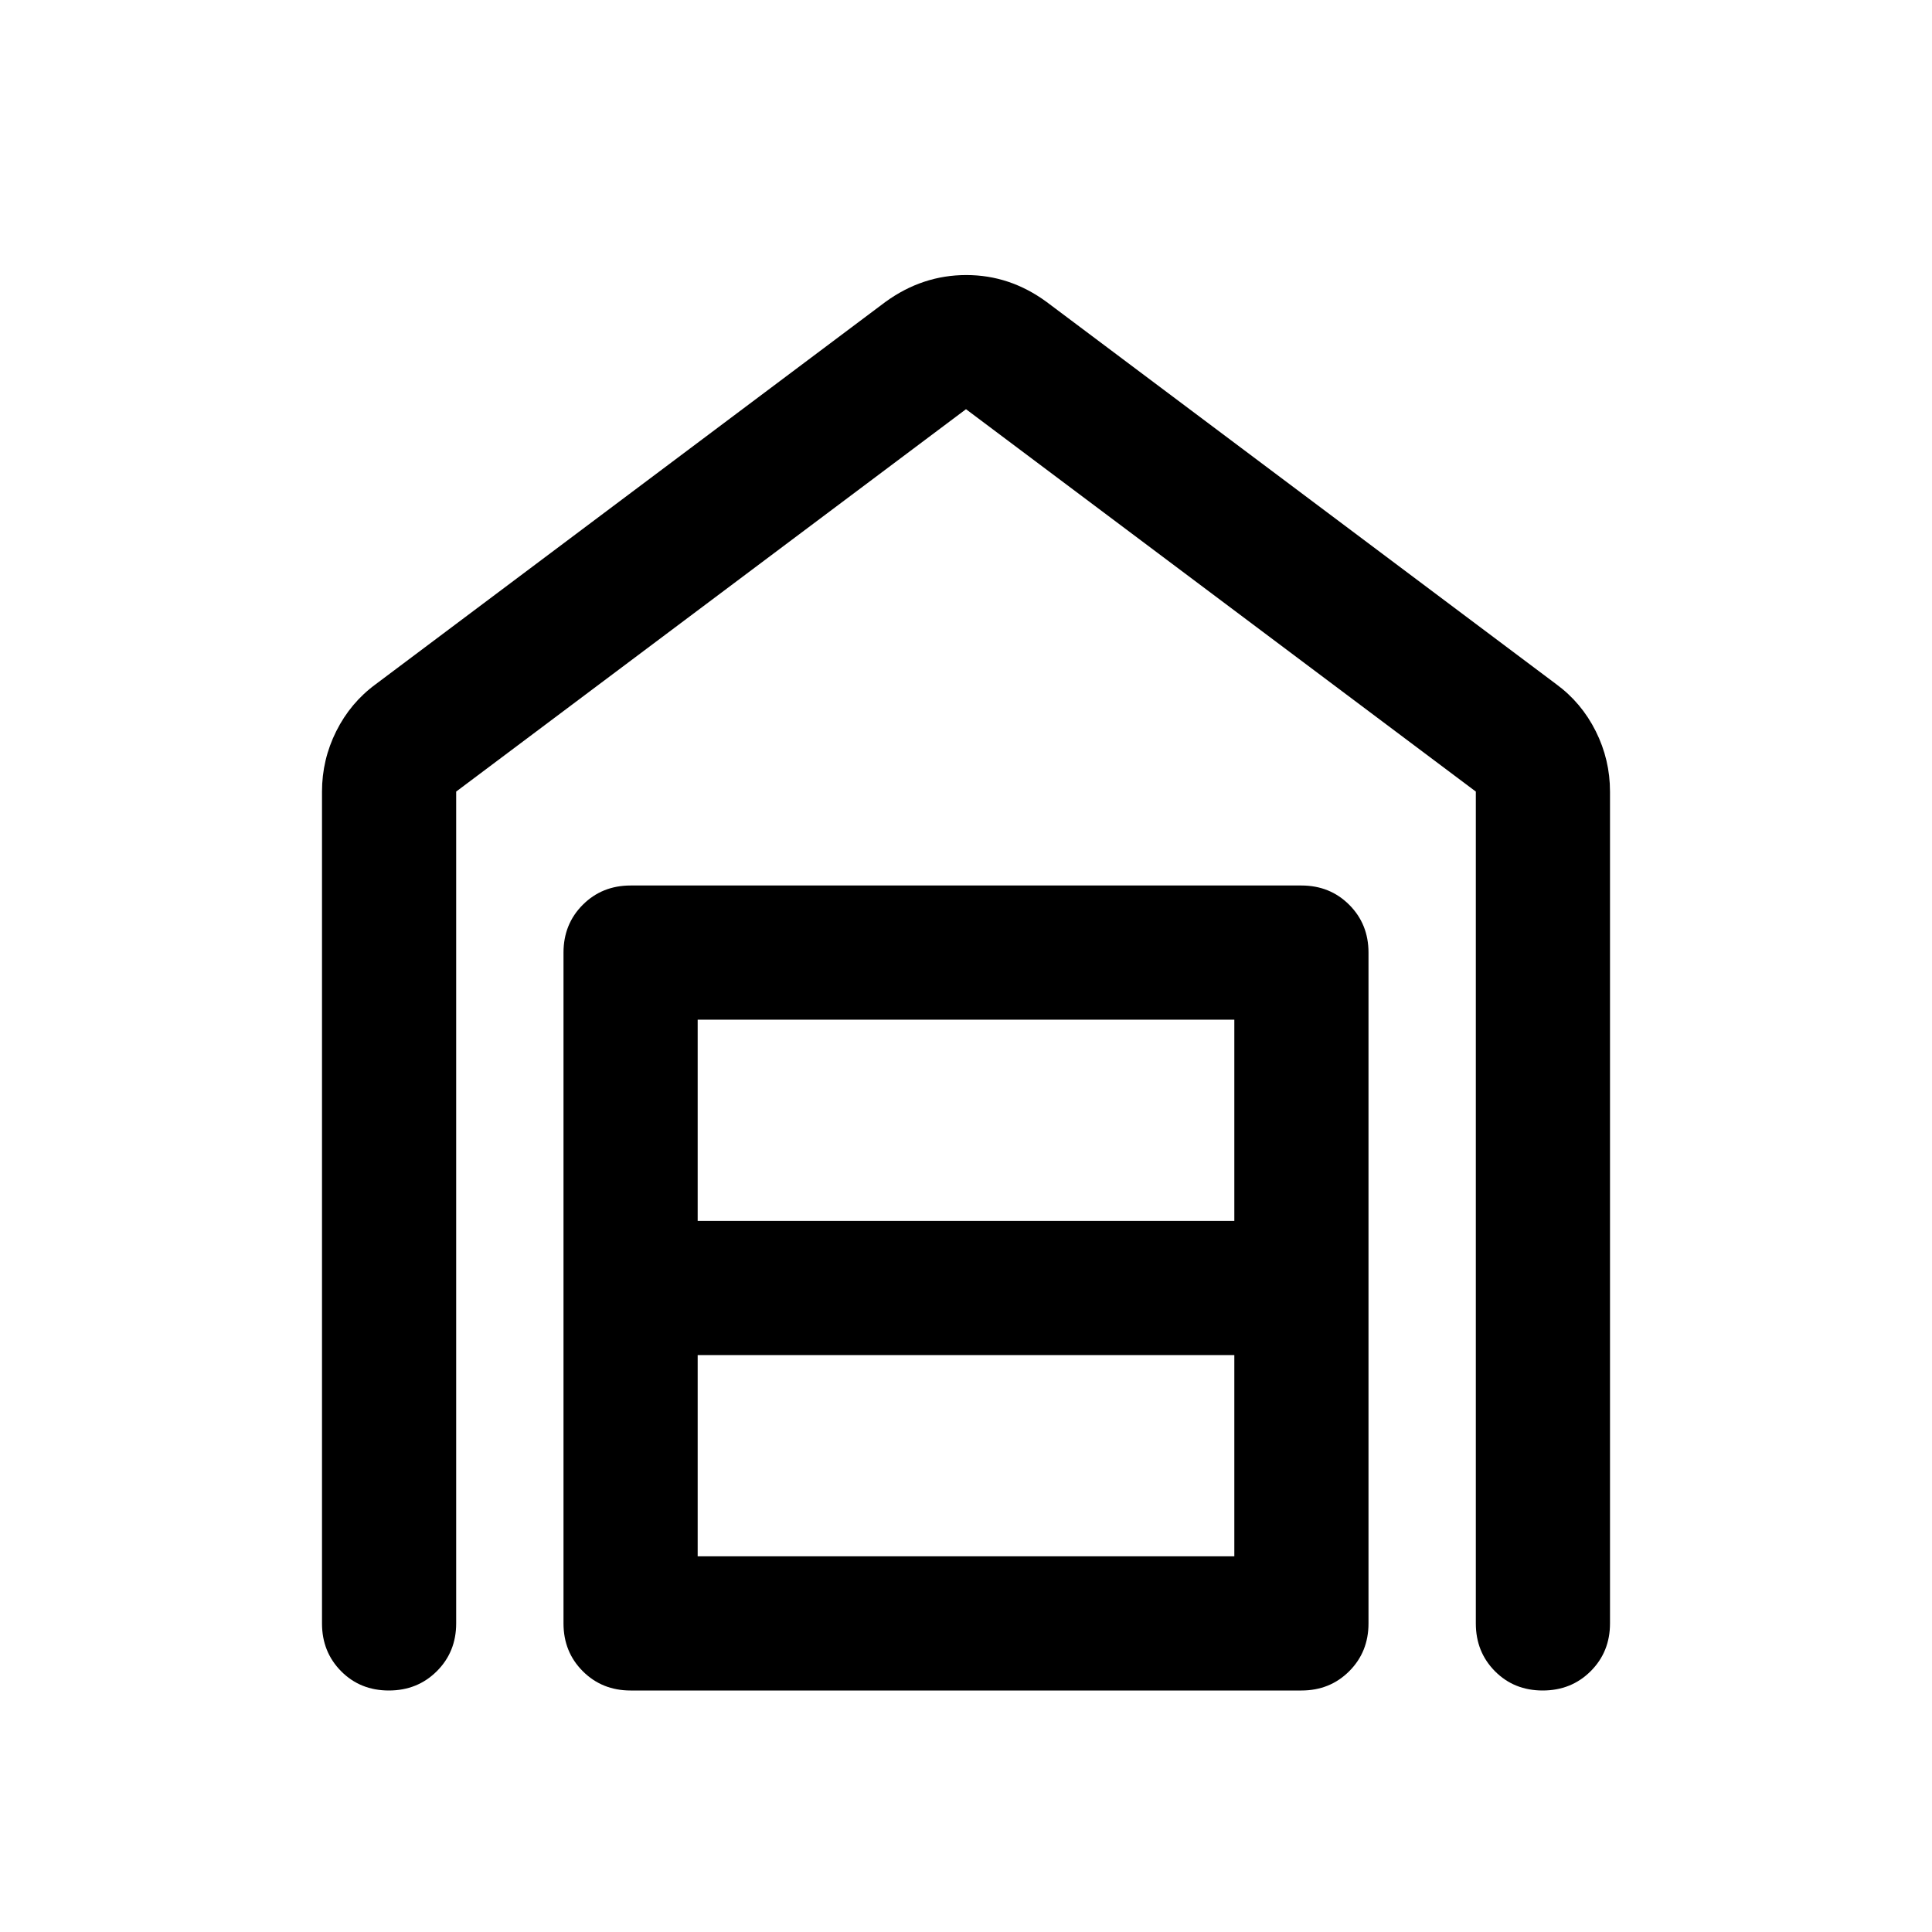 <svg xmlns="http://www.w3.org/2000/svg" viewBox="0 -960 960 960" width="32" height="32"><path d="M480.13-823.33q10.87 0 20.81 3.33 9.95 3.33 19.06 10l253.33 190q12.5 9.17 19.59 23.33 7.08 14.17 7.08 30v413.34q0 14.16-9.62 23.75-9.61 9.58-23.83 9.58-14.22 0-23.72-9.58-9.5-9.59-9.5-23.75v-413.34L480-756.67l-253.33 190v413.34q0 14.16-9.62 23.75-9.62 9.58-23.83 9.58-14.22 0-23.72-9.58-9.5-9.59-9.5-23.75v-413.34q0-15.83 7.08-30 7.09-14.16 19.59-23.33L440-810q9.2-6.67 19.23-10 10.03-3.33 20.9-3.33ZM346.67-186.67h266.66v-100H346.67v100Zm0-166.66h266.66v-100H346.67v100ZM313.33-120q-14.16 0-23.75-9.58-9.58-9.59-9.58-23.75v-333.34q0-14.16 9.58-23.75 9.59-9.58 23.75-9.58h333.34q14.16 0 23.75 9.58 9.58 9.59 9.58 23.75v333.34q0 14.16-9.58 23.75-9.59 9.58-23.75 9.58H313.33Z"/></svg>
